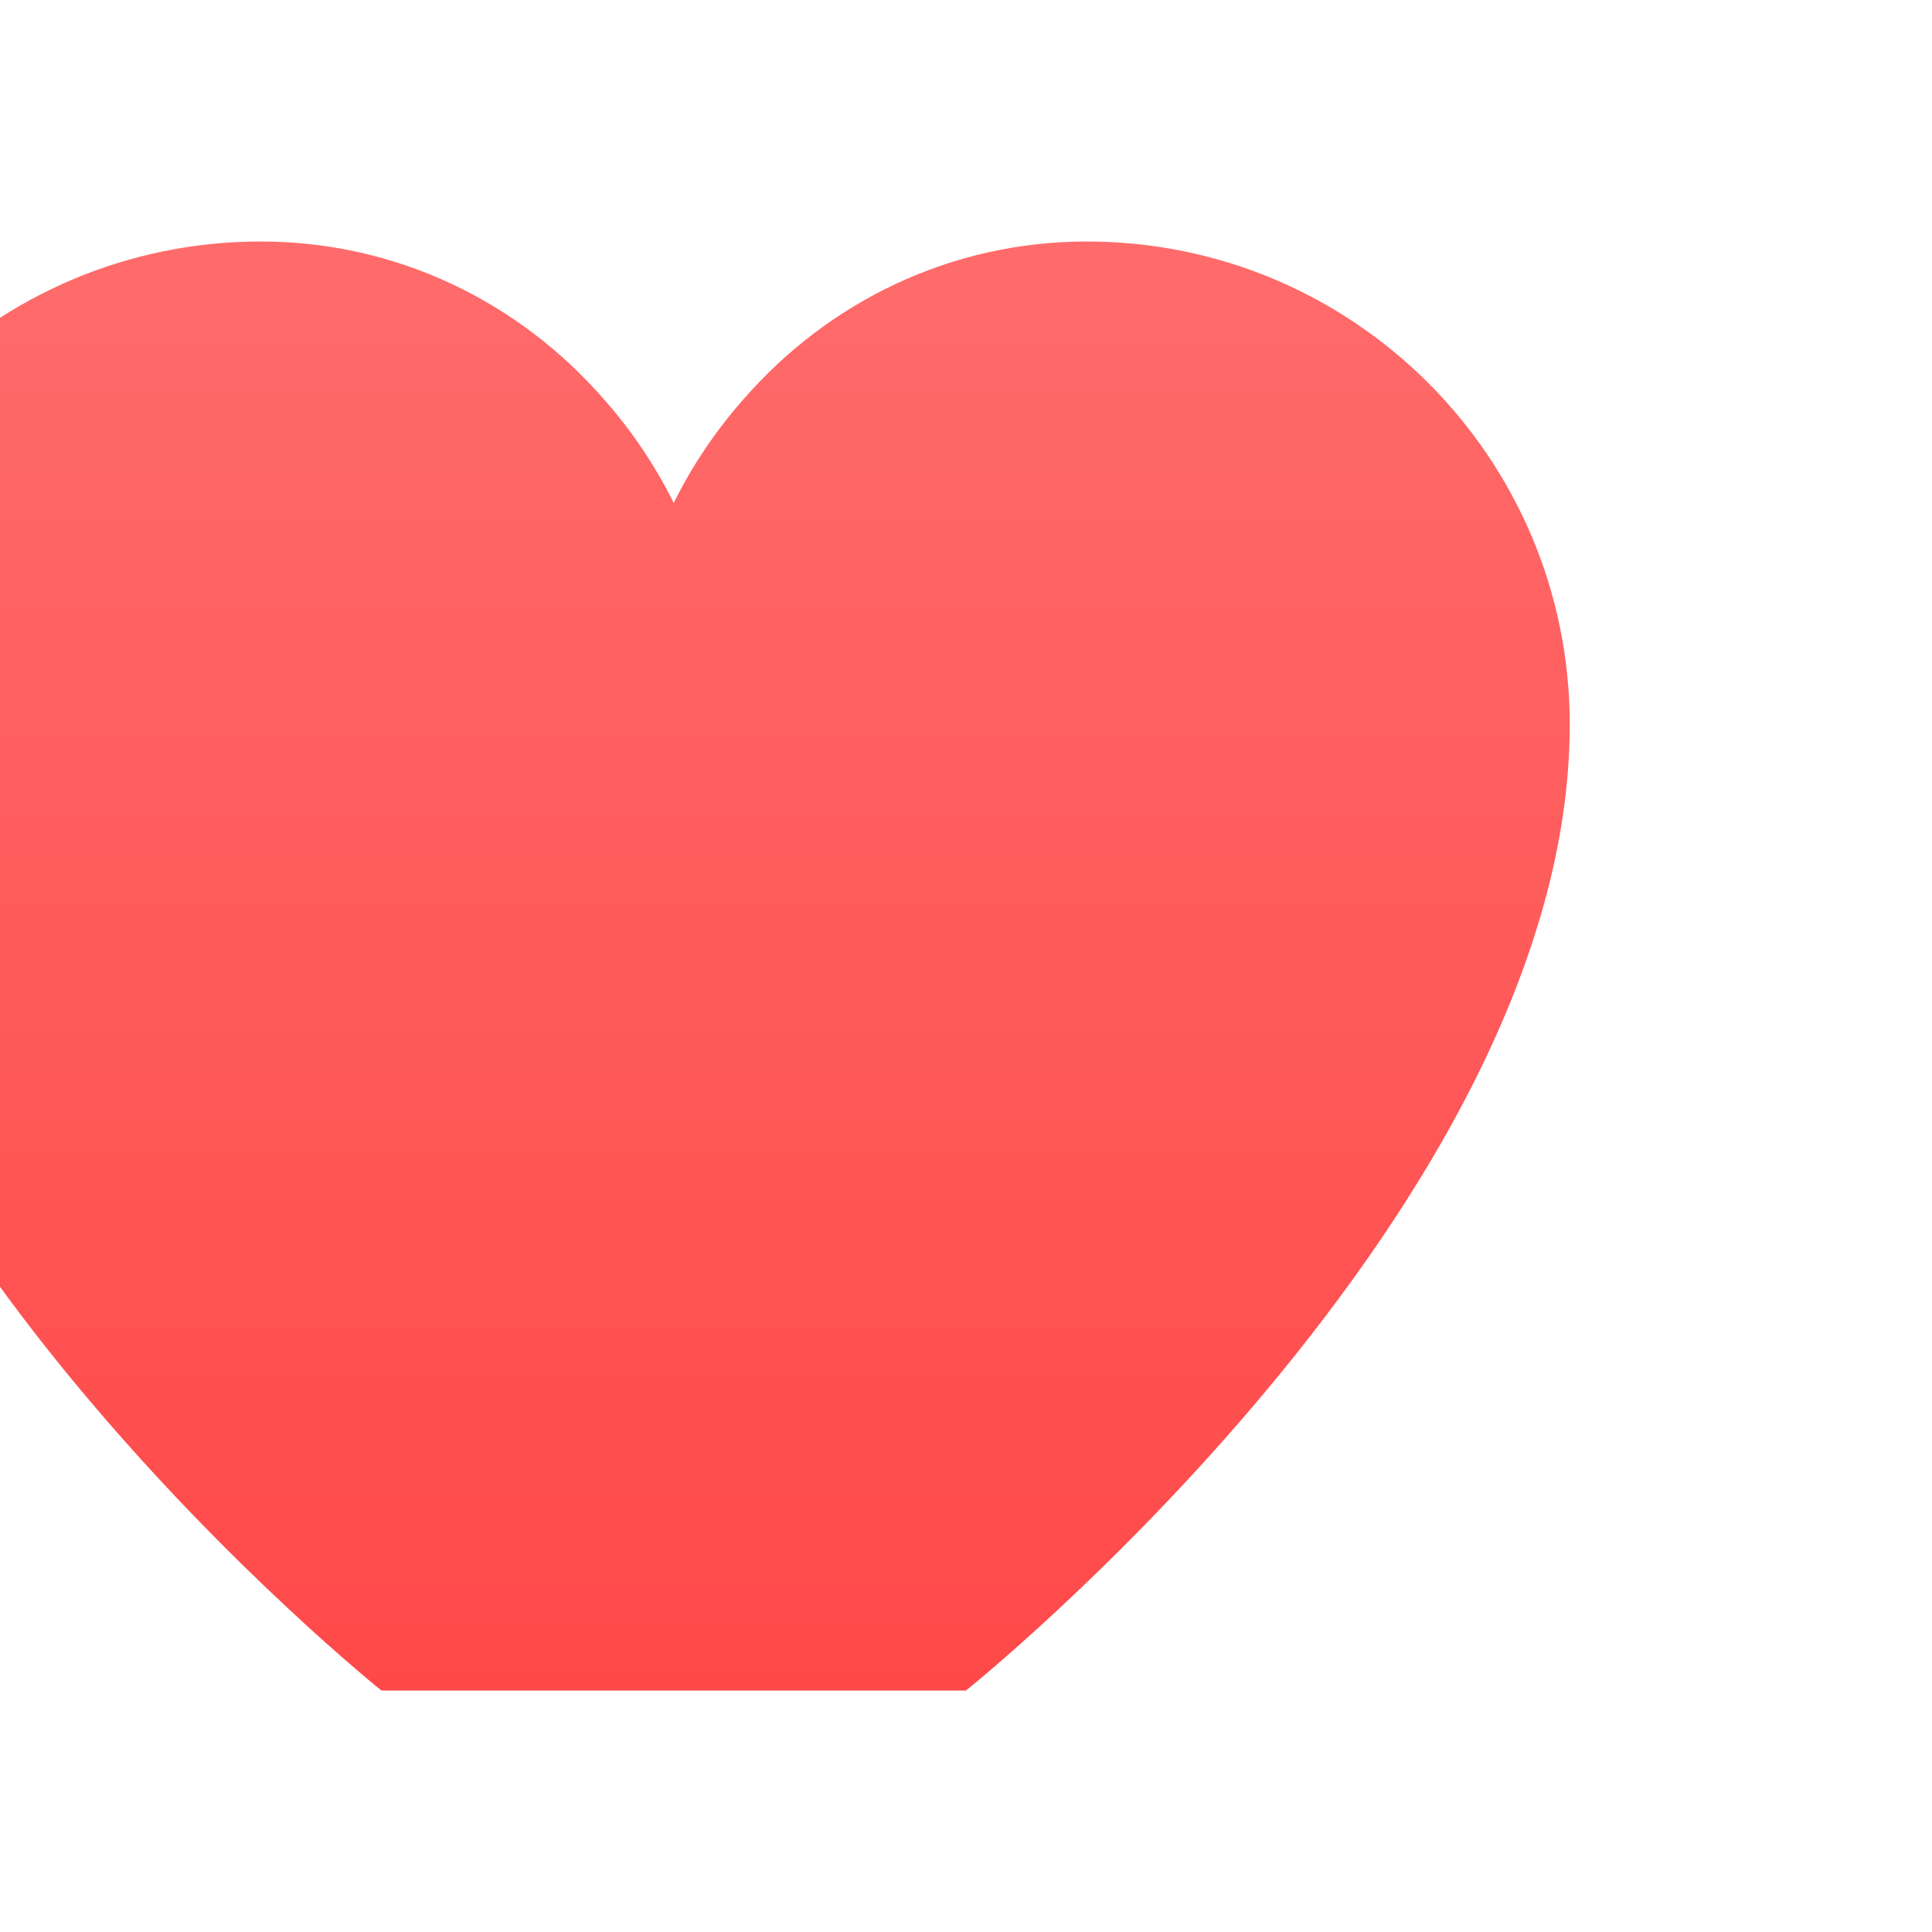<svg width="32" height="32" viewBox="0 0 32 32" fill="none" xmlns="http://www.w3.org/2000/svg">
  <path d="M16 28C16 28 26 20 26 12C26 7.582 22.418 4 18 4C15.742 4 13.714 5.003 12.313 6.615C11.859 7.128 11.468 7.705 11.159 8.331C10.849 7.705 10.459 7.128 10.004 6.615C8.603 5.003 6.575 4 4.317 4C-0.101 4 -3.683 7.582 -3.683 12C-3.683 20 6.317 28 6.317 28L16 28Z" fill="url(#paint0_linear)"/>
  <defs>
    <linearGradient id="paint0_linear" x1="16" y1="4" x2="16" y2="28" gradientUnits="userSpaceOnUse">
      <stop stop-color="#FF6B6B"/>
      <stop offset="1" stop-color="#FF4949"/>
    </linearGradient>
  </defs>
</svg> 